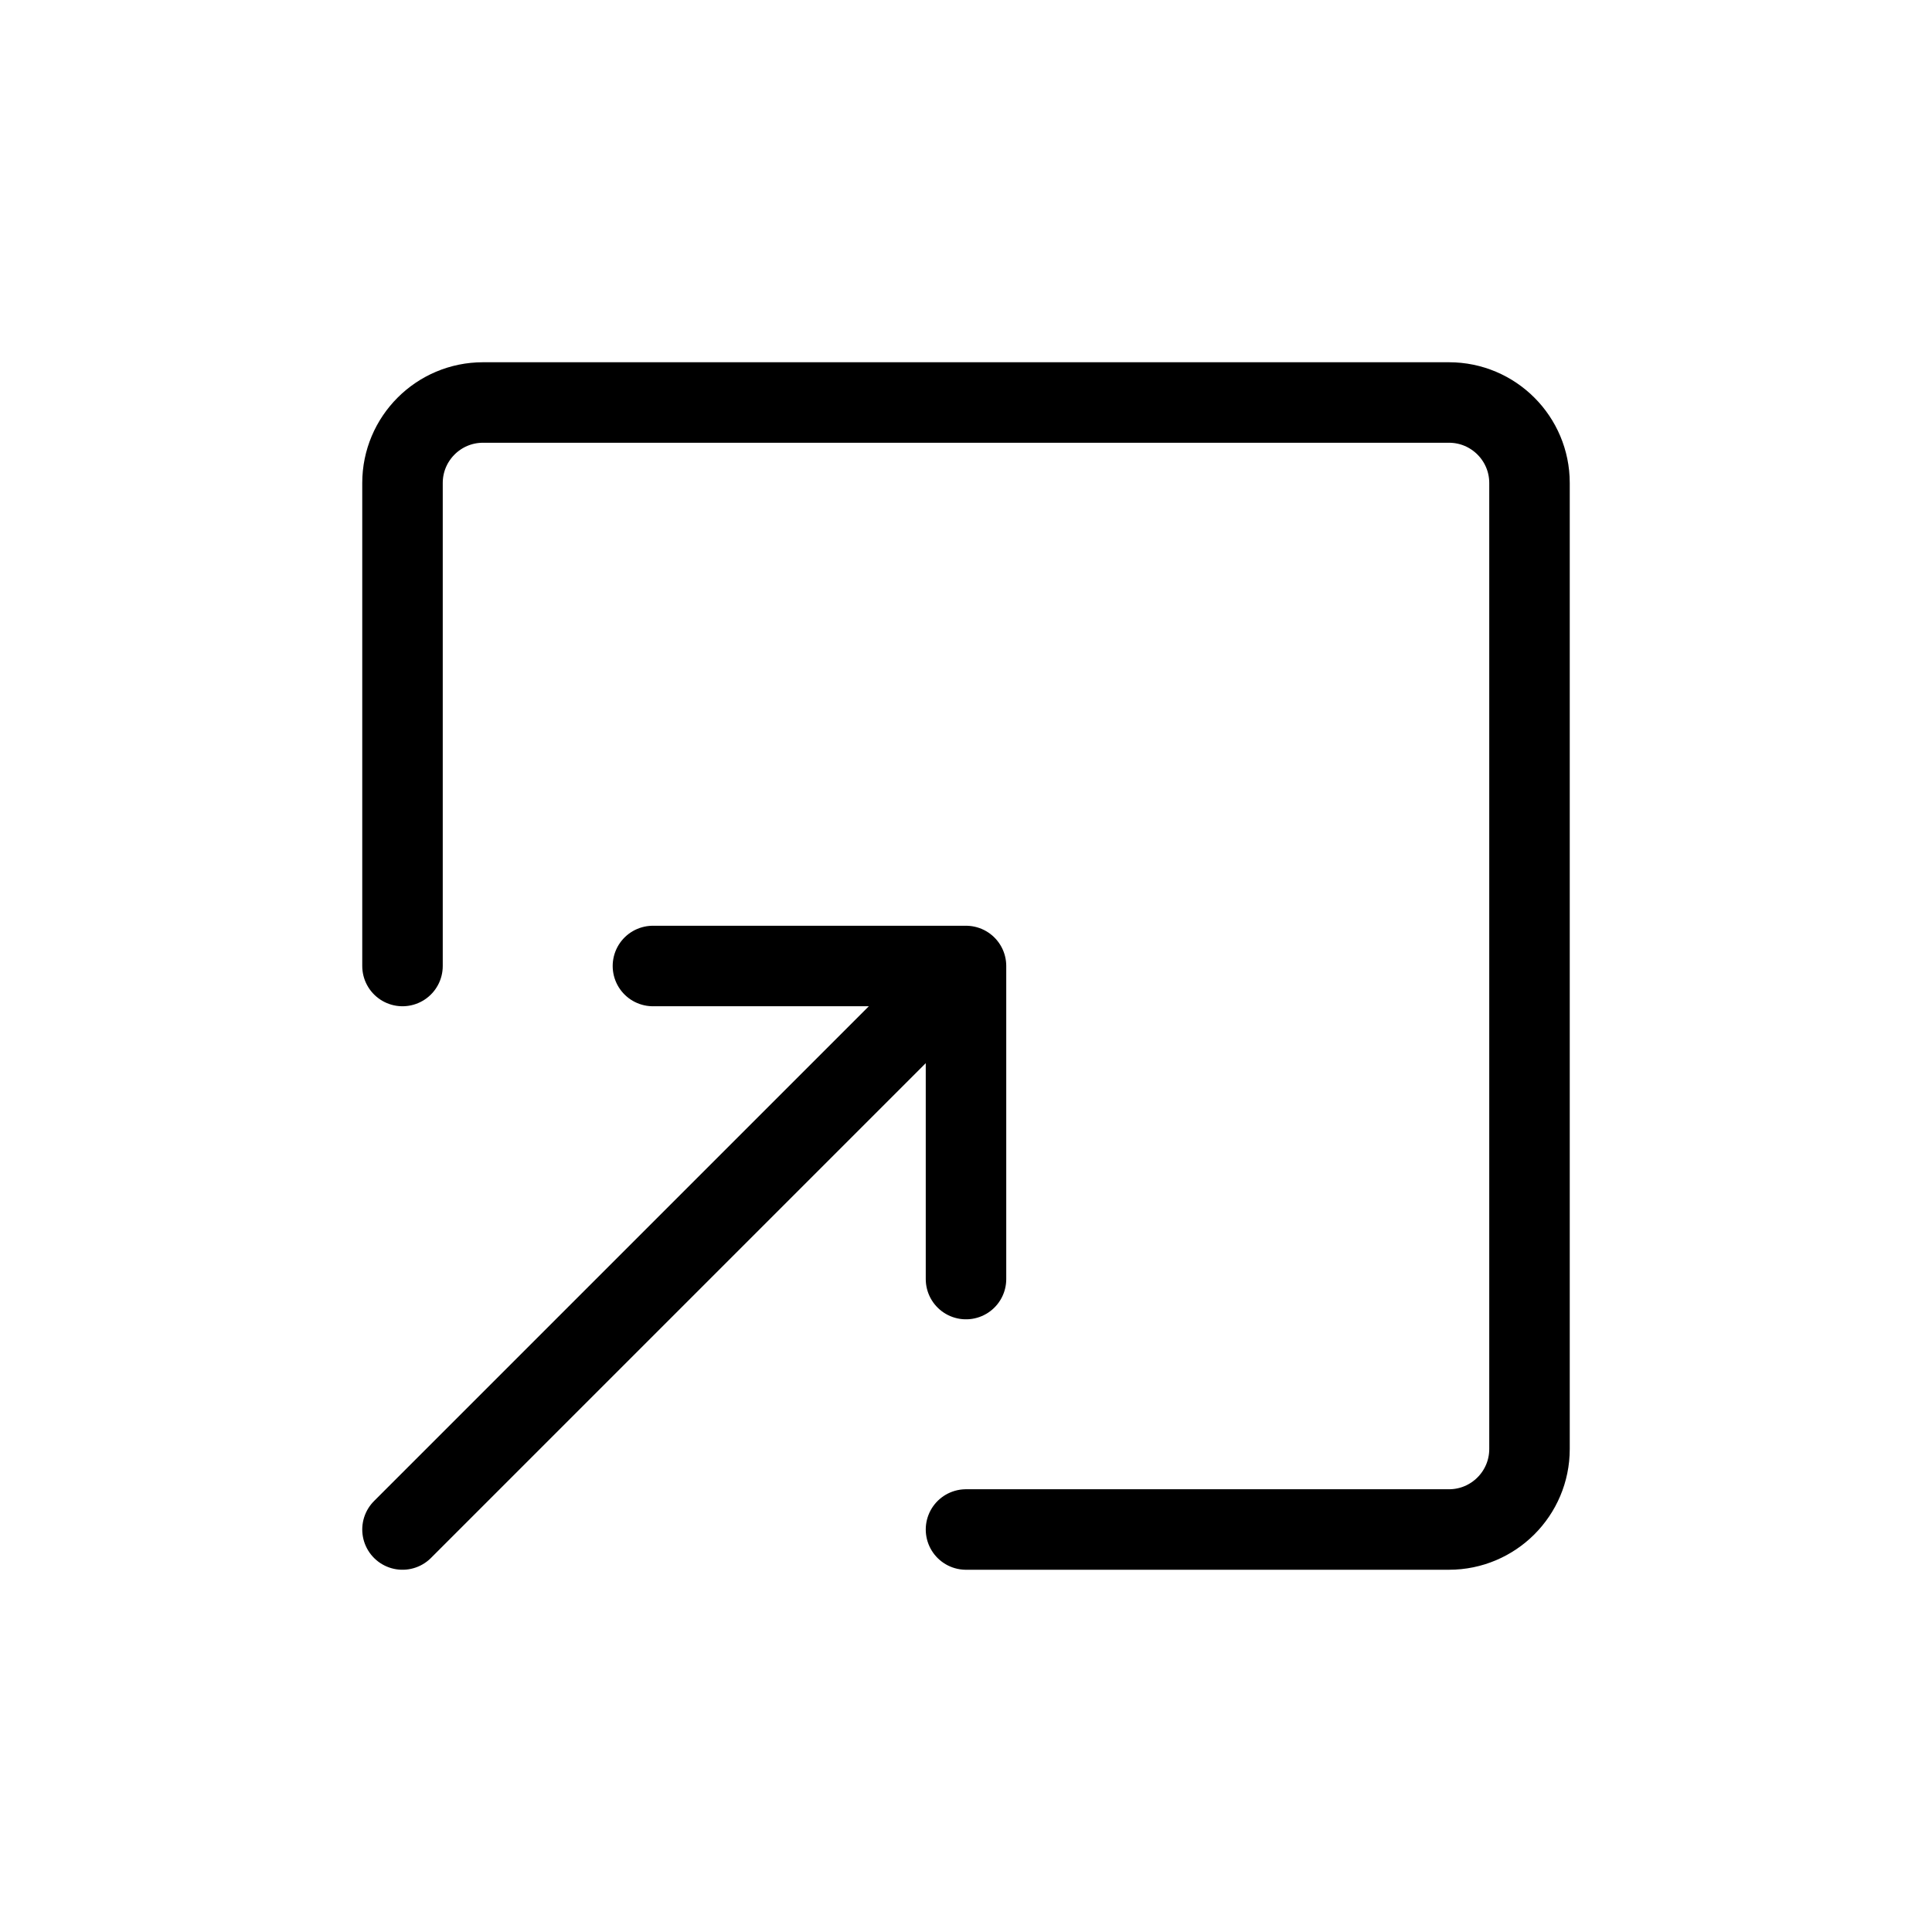 <svg xmlns="http://www.w3.org/2000/svg" width="800" height="800" fill="none" viewBox="0 0 24 24"><path stroke="#000" stroke-linecap="round" stroke-linejoin="round" d="M5 12V6C5 5.448 5.448 5 6 5H18C18.552 5 19 5.448 19 6V18C19 18.552 18.552 19 18 19H12M8.111 12H12M12 12V15.889M12 12L5 19"/></svg>